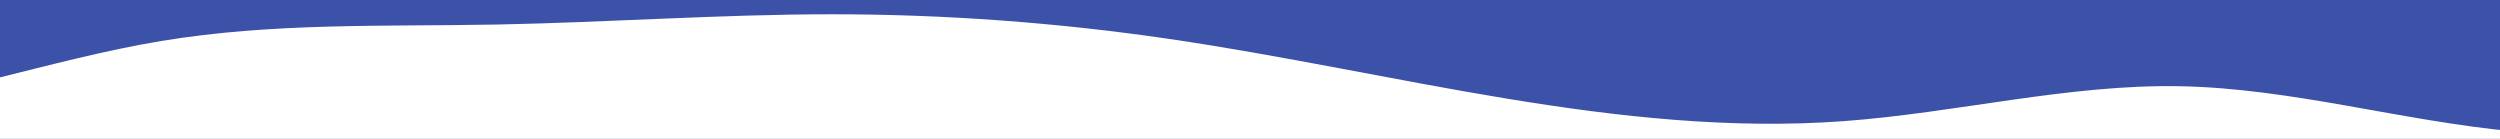 <?xml version="1.0" encoding="UTF-8" standalone="no" ?>
<!DOCTYPE svg PUBLIC "-//W3C//DTD SVG 1.1//EN" "http://www.w3.org/Graphics/SVG/1.1/DTD/svg11.dtd">
<svg xmlns="http://www.w3.org/2000/svg" xmlns:xlink="http://www.w3.org/1999/xlink" version="1.1" width="900" height="50" viewBox="0 0 900 50" xml:space="preserve">
<rect x="0" y="0" width="900" height="50" fill="#333333" stroke="none"/>
<desc>Created with Fabric.js 5.2.4</desc>
<defs>
</defs>
<g transform="matrix(0 0 0 0 0 0)" id="622fefe4-f5d2-4cae-ba30-219da7ff5063"  >
</g>
<g transform="matrix(1 0 0 1 450 25)" id="41018fa9-1d78-44a9-966a-ac950d920c18"  >
<rect style="stroke: none; stroke-width: 1; stroke-dasharray: none; stroke-linecap: butt; stroke-dashoffset: 0; stroke-linejoin: miter; stroke-miterlimit: 4; fill: rgb(255,255,255); fill-rule: nonzero; opacity: 1; visibility: hidden;" vector-effect="non-scaling-stroke"  x="-450" y="-25" rx="0" ry="0" width="900" height="50" />
</g>
<g transform="matrix(1 0 0 1 328.8 -188.98)"  >
<rect style="stroke: none; stroke-width: 1; stroke-dasharray: none; stroke-linecap: butt; stroke-dashoffset: 0; stroke-linejoin: miter; stroke-miterlimit: 4; fill: rgb(255,255,255); fill-opacity: 0; fill-rule: nonzero; opacity: 1;" vector-effect="non-scaling-stroke"  x="-50" y="-50" rx="0" ry="0" width="100" height="100" />
</g>
<g transform="matrix(1 0 0 1 728.8 -88.98)"  >
<rect style="stroke: none; stroke-width: 1; stroke-dasharray: none; stroke-linecap: butt; stroke-dashoffset: 0; stroke-linejoin: miter; stroke-miterlimit: 4; fill: rgb(255,255,255); fill-rule: nonzero; opacity: 1; visibility: hidden;" vector-effect="non-scaling-stroke"  x="-450" y="-150" rx="0" ry="0" width="900" height="300" />
</g>
<g transform="matrix(1.48 0 0 1.48 643.65 -204.95)"  >
<path style="stroke: none; stroke-width: 1; stroke-dasharray: none; stroke-linecap: butt; stroke-dashoffset: 0; stroke-linejoin: miter; stroke-miterlimit: 4; fill: rgb(0,113,210); fill-rule: nonzero; opacity: 1;" vector-effect="non-scaling-stroke"  transform=" translate(-450, -59)" d="M 0 118 L 13.7 106.5 C 27.3 95 54.7 72 82 62.5 C 109.3 53 136.7 57 163.8 56 C 191 55 218 49 245.2 55.5 C 272.3 62 299.7 81 327 80 C 354.3 79 381.7 58 409 59 C 436.3 60 463.7 83 491 89 C 518.3 95 545.7 84 573 80 C 600.3 76 627.7 79 654.8 80 C 682 81 709 80 736.2 75.5 C 763.3 71 790.7 63 818 63.5 C 845.3 64 872.7 73 886.3 77.5 L 900 82 L 900 0 L 886.3 0 C 872.7 0 845.3 0 818 0 C 790.7 0 763.3 0 736.2 0 C 709 0 682 0 654.8 0 C 627.7 0 600.3 0 573 0 C 545.7 0 518.3 0 491 0 C 463.7 0 436.3 0 409 0 C 381.7 0 354.3 0 327 0 C 299.7 0 272.3 0 245.2 0 C 218 0 191 0 163.8 0 C 136.7 0 109.3 0 82 0 C 54.7 0 27.3 0 13.7 0 L 0 0 Z" stroke-linecap="round" />
</g>
<g transform="matrix(1.48 0 0 1.48 643.65 -134.02)"  >
<path style="stroke: none; stroke-width: 1; stroke-dasharray: none; stroke-linecap: butt; stroke-dashoffset: 0; stroke-linejoin: miter; stroke-miterlimit: 4; fill: rgb(0,113,210); fill-rule: nonzero; opacity: 1;" vector-effect="non-scaling-stroke"  transform=" translate(-450, -106.76)" d="M 0 163 L 13.7 151 C 27.3 139 54.7 115 82 104 C 109.3 93 136.7 95 163.8 93 C 191 91 218 85 245.2 89 C 272.3 93 299.7 107 327 104.5 C 354.3 102 381.7 83 409 88.5 C 436.3 94 463.7 124 491 132 C 518.3 140 545.7 126 573 118 C 600.3 110 627.7 108 654.8 108 C 682 108 709 110 736.2 104.5 C 763.3 99 790.7 86 818 89.5 C 845.3 93 872.7 113 886.3 123 L 900 133 L 900 80 L 886.3 75.5 C 872.7 71 845.3 62 818 61.5 C 790.7 61 763.3 69 736.2 73.5 C 709 78 682 79 654.8 78 C 627.7 77 600.3 74 573 78 C 545.7 82 518.3 93 491 87 C 463.7 81 436.3 58 409 57 C 381.7 56 354.3 77 327 78 C 299.7 79 272.3 60 245.2 53.5 C 218 47 191 53 163.8 54 C 136.7 55 109.3 51 82 60.5 C 54.7 70 27.3 93 13.7 104.5 L 0 116 Z" stroke-linecap="round" />
</g>
<g transform="matrix(1.48 0 0 1.48 643.65 -85.74)"  >
<path style="stroke: none; stroke-width: 1; stroke-dasharray: none; stroke-linecap: butt; stroke-dashoffset: 0; stroke-linejoin: miter; stroke-miterlimit: 4; fill: rgb(0,113,210); fill-rule: nonzero; opacity: 1;" vector-effect="non-scaling-stroke"  transform=" translate(-450, -139.25)" d="M 0 193 L 13.7 184.5 C 27.3 176 54.7 159 82 155 C 109.3 151 136.7 160 163.8 159.5 C 191 159 218 149 245.2 154 C 272.3 159 299.7 179 327 179 C 354.3 179 381.7 159 409 159.5 C 436.3 160 463.7 181 491 187.5 C 518.3 194 545.7 186 573 174.5 C 600.3 163 627.7 148 654.8 145.5 C 682 143 709 153 736.2 149 C 763.3 145 790.7 127 818 129 C 845.3 131 872.7 153 886.3 164 L 900 175 L 900 131 L 886.3 121 C 872.7 111 845.3 91 818 87.5 C 790.7 84 763.3 97 736.2 102.5 C 709 108 682 106 654.8 106 C 627.7 106 600.3 108 573 116 C 545.7 124 518.3 138 491 130 C 463.7 122 436.3 92 409 86.5 C 381.7 81 354.3 100 327 102.5 C 299.7 105 272.3 91 245.2 87 C 218 83 191 89 163.8 91 C 136.7 93 109.3 91 82 102 C 54.7 113 27.3 137 13.7 149 L 0 161 Z" stroke-linecap="round" />
</g>
<g transform="matrix(1.48 0 0 1.48 643.65 1.59)"  >
<path style="stroke: none; stroke-width: 1; stroke-dasharray: none; stroke-linecap: butt; stroke-dashoffset: 0; stroke-linejoin: miter; stroke-miterlimit: 4; fill: rgb(60,82,169); fill-rule: nonzero; opacity: 1;" vector-effect="non-scaling-stroke"  transform=" translate(-450, -198.12)" d="M 0 256 L 13.7 258.5 C 27.3 261 54.7 266 82 263.5 C 109.3 261 136.7 251 163.8 246.5 C 191 242 218 243 245.2 242.5 C 272.3 242 299.7 240 327 240 C 354.3 240 381.7 242 409 246 C 436.3 250 463.7 256 491 260.5 C 518.3 265 545.7 268 573 266 C 600.3 264 627.7 257 654.8 257.5 C 682 258 709 266 736.2 268.5 C 763.3 271 790.7 268 818 263 C 845.3 258 872.7 251 886.3 247.5 L 900 244 L 900 173 L 886.3 162 C 872.7 151 845.3 129 818 127 C 790.7 125 763.3 143 736.2 147 C 709 151 682 141 654.8 143.5 C 627.7 146 600.3 161 573 172.5 C 545.7 184 518.3 192 491 185.5 C 463.7 179 436.3 158 409 157.5 C 381.7 157 354.3 177 327 177 C 299.7 177 272.3 157 245.2 152 C 218 147 191 157 163.8 157.5 C 136.7 158 109.3 149 82 153 C 54.7 157 27.3 174 13.7 182.5 L 0 191 Z" stroke-linecap="round" />
</g>
<g transform="matrix(1.48 0 0 1.48 481.61 51.76)"  >
<path style="stroke: none; stroke-width: 1; stroke-dasharray: none; stroke-linecap: butt; stroke-dashoffset: 0; stroke-linejoin: miter; stroke-miterlimit: 4; fill: rgb(255,255,255); fill-rule: nonzero; opacity: 1;" vector-effect="non-scaling-stroke"  transform=" translate(-450, -269.5)" d="M 0 301 L 13.7 301 C 27.3 301 54.7 301 82 301 C 109.3 301 136.7 301 163.8 301 C 191 301 218 301 245.2 301 C 272.3 301 299.7 301 327 301 C 354.3 301 381.7 301 409 301 C 436.3 301 463.7 301 491 301 C 518.3 301 545.7 301 573 301 C 600.3 301 627.7 301 654.8 301 C 682 301 709 301 736.2 301 C 763.3 301 790.7 301 818 301 C 845.3 301 872.7 301 886.3 301 L 900 301 L 900 242 L 886.3 245.5 C 872.7 249 845.3 256 818 261 C 790.7 266 763.3 269 736.2 266.5 C 709 264 682 256 654.8 255.5 C 627.7 255 600.3 262 573 264 C 545.7 266 518.3 263 491 258.5 C 463.7 254 436.3 248 409 244 C 381.7 240 354.3 238 327 238 C 299.7 238 272.3 240 245.2 240.5 C 218 241 191 240 163.8 244.5 C 136.7 249 109.3 259 82 261.5 C 54.7 264 27.3 259 13.7 256.5 L 0 254 Z" stroke-linecap="round" />
</g>
<g transform="matrix(NaN NaN NaN NaN 0 0)"  >
<g style=""   >
</g>
</g>
<g transform="matrix(NaN NaN NaN NaN 0 0)"  >
<g style=""   >
</g>
</g>
</svg>